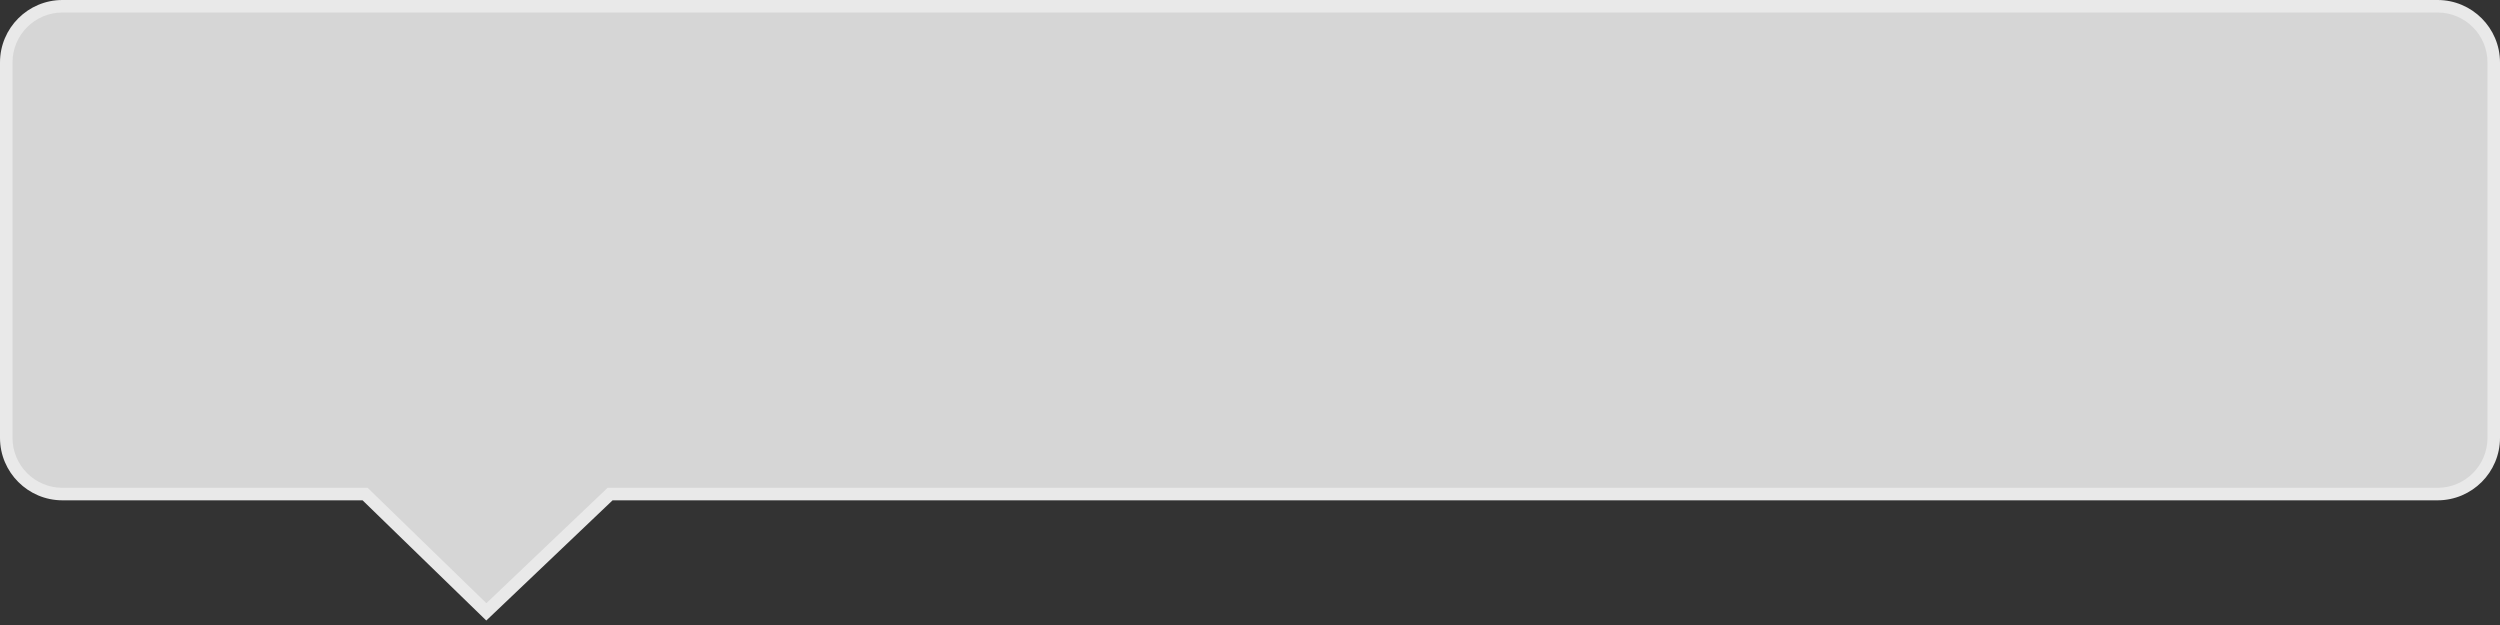 ﻿<?xml version="1.0" encoding="utf-8"?>
<svg version="1.1" xmlns:xlink="http://www.w3.org/1999/xlink" width="200px" height="50px" xmlns="http://www.w3.org/2000/svg">
  <rect width="100%" height="100%" fill="#333333" stroke="none"/>
  <g transform="matrix(1 0 0 1 -300 -446 )">
    <path d="M 300.5 481.026  C 300.5 481.026  300.5 451  300.5 451  C 300.5 448.515  302.515 446.5  305 446.5  C 305 446.5  495 446.5  495 446.5  C 497.485 446.5  499.5 448.515  499.5 451  C 499.5 451  499.5 481.026  499.5 481.026  C 499.5 483.511  497.485 485.526  495 485.526  C 495 485.526  348.806 485.526  348.806 485.526  C 348.806 485.526  338.906 494.949  338.906 494.949  C 338.906 494.949  329.209 485.526  329.209 485.526  C 329.209 485.526  305 485.526  305 485.526  C 302.515 485.526  300.5 483.511  300.5 481.026  Z " fill-rule="nonzero" fill="#ffffff" stroke="none" fill-opacity="0.8" />
    <path d="M 300 481.026  C 300 481.026  300 451  300 451  C 300 448.239  302.239 446  305 446  C 305 446  495 446  495 446  C 497.761 446  500 448.239  500 451  C 500 451  500 481.026  500 481.026  C 500 483.787  497.761 486.026  495 486.026  C 495 486.026  349.006 486.026  349.006 486.026  C 349.006 486.026  338.903 495.643  338.903 495.643  C 338.903 495.643  329.006 486.026  329.006 486.026  C 329.006 486.026  305 486.026  305 486.026  C 302.239 486.026  300 483.787  300 481.026  Z M 301 481.026  C 301 483.235  302.791 485.026  305 485.026  C 305 485.026  329.412 485.026  329.412 485.026  C 329.412 485.026  338.91 494.255  338.91 494.255  C 338.91 494.255  348.606 485.026  348.606 485.026  C 348.606 485.026  495 485.026  495 485.026  C 497.209 485.026  499 483.235  499 481.026  C 499 481.026  499 451  499 451  C 499 448.791  497.209 447  495 447  C 495 447  305 447  305 447  C 302.791 447  301 448.791  301 451  C 301 451  301 481.026  301 481.026  Z " fill-rule="nonzero" fill="#e9e9e9" stroke="none" />
  </g>
</svg>